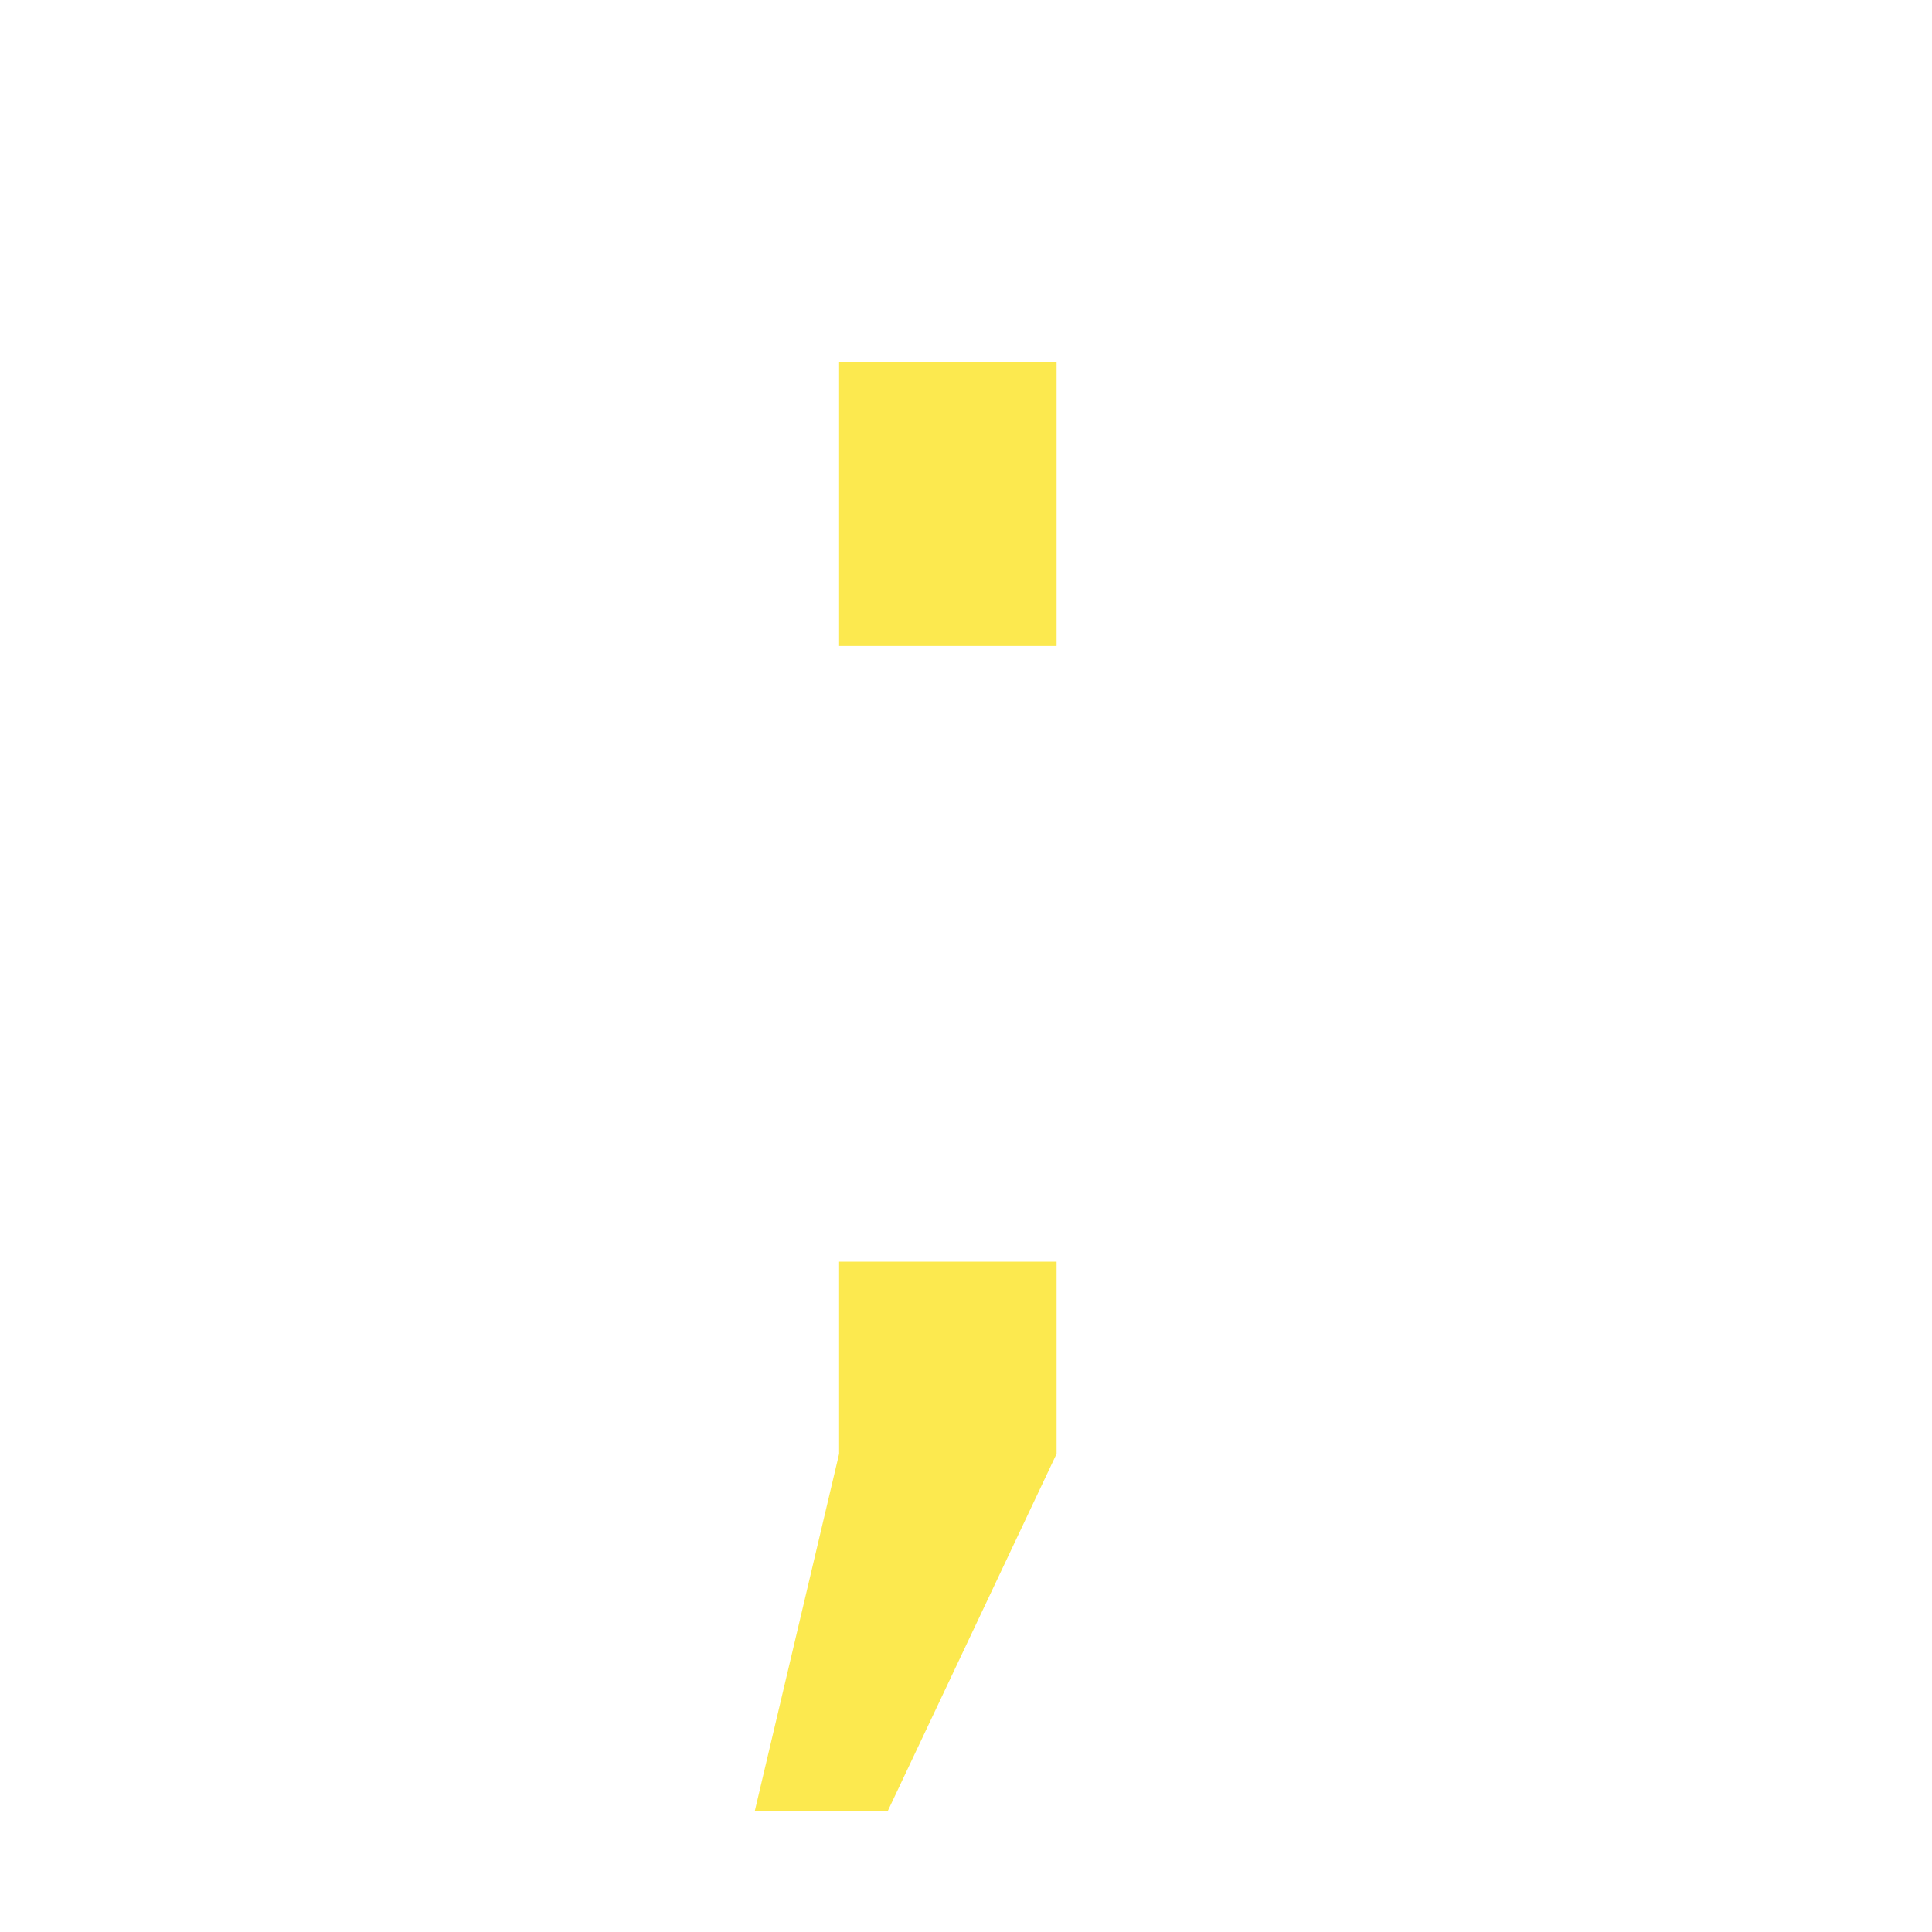 <?xml version="1.0" encoding="UTF-8" standalone="no"?>
<!-- Created with Inkscape (http://www.inkscape.org/) -->
<svg
   xmlns:dc="http://purl.org/dc/elements/1.1/"
   xmlns:cc="http://web.resource.org/cc/"
   xmlns:rdf="http://www.w3.org/1999/02/22-rdf-syntax-ns#"
   xmlns:svg="http://www.w3.org/2000/svg"
   xmlns="http://www.w3.org/2000/svg"
   xmlns:sodipodi="http://sodipodi.sourceforge.net/DTD/sodipodi-0.dtd"
   xmlns:inkscape="http://www.inkscape.org/namespaces/inkscape"
   width="16"
   height="16"
   id="svg2"
   sodipodi:version="0.32"
   inkscape:version="0.45"
   version="1.0"
   sodipodi:docbase="/home/mark/projects/questar/tilesets/ascii"
   sodipodi:docname="flower-1.svg"
   inkscape:output_extension="org.inkscape.output.svg.inkscape"
   sodipodi:modified="true">
  <defs
     id="defs4" />
  <sodipodi:namedview
     id="base"
     pagecolor="#ffffff"
     bordercolor="#666666"
     borderopacity="1.0"
     gridtolerance="10000"
     guidetolerance="10"
     objecttolerance="10"
     inkscape:pageopacity="0.0"
     inkscape:pageshadow="2"
     inkscape:zoom="16"
     inkscape:cx="18.289306"
     inkscape:cy="11.118664"
     inkscape:document-units="px"
     inkscape:current-layer="layer1"
     width="16px"
     height="16px"
     inkscape:window-width="922"
     inkscape:window-height="628"
     inkscape:window-x="50"
     inkscape:window-y="58" />
  <g
     inkscape:label="Layer 1"
     inkscape:groupmode="layer"
     id="layer1">
    <path
       transform="matrix(1.456,0,0,1.579,4.902,-5.694)"
       style="fill:#fce94f"
       d="M 1.406,5.506 L 2.643,5.506 L 2.643,6.994 L 1.406,6.994 L 1.406,5.506 M 1.406,10.223 L 2.643,10.223 L 2.643,11.231 L 1.682,13.106 L 0.926,13.106 L 1.406,11.231 L 1.406,10.223"
       id="flowRoot2160" />
  </g>
</svg>
